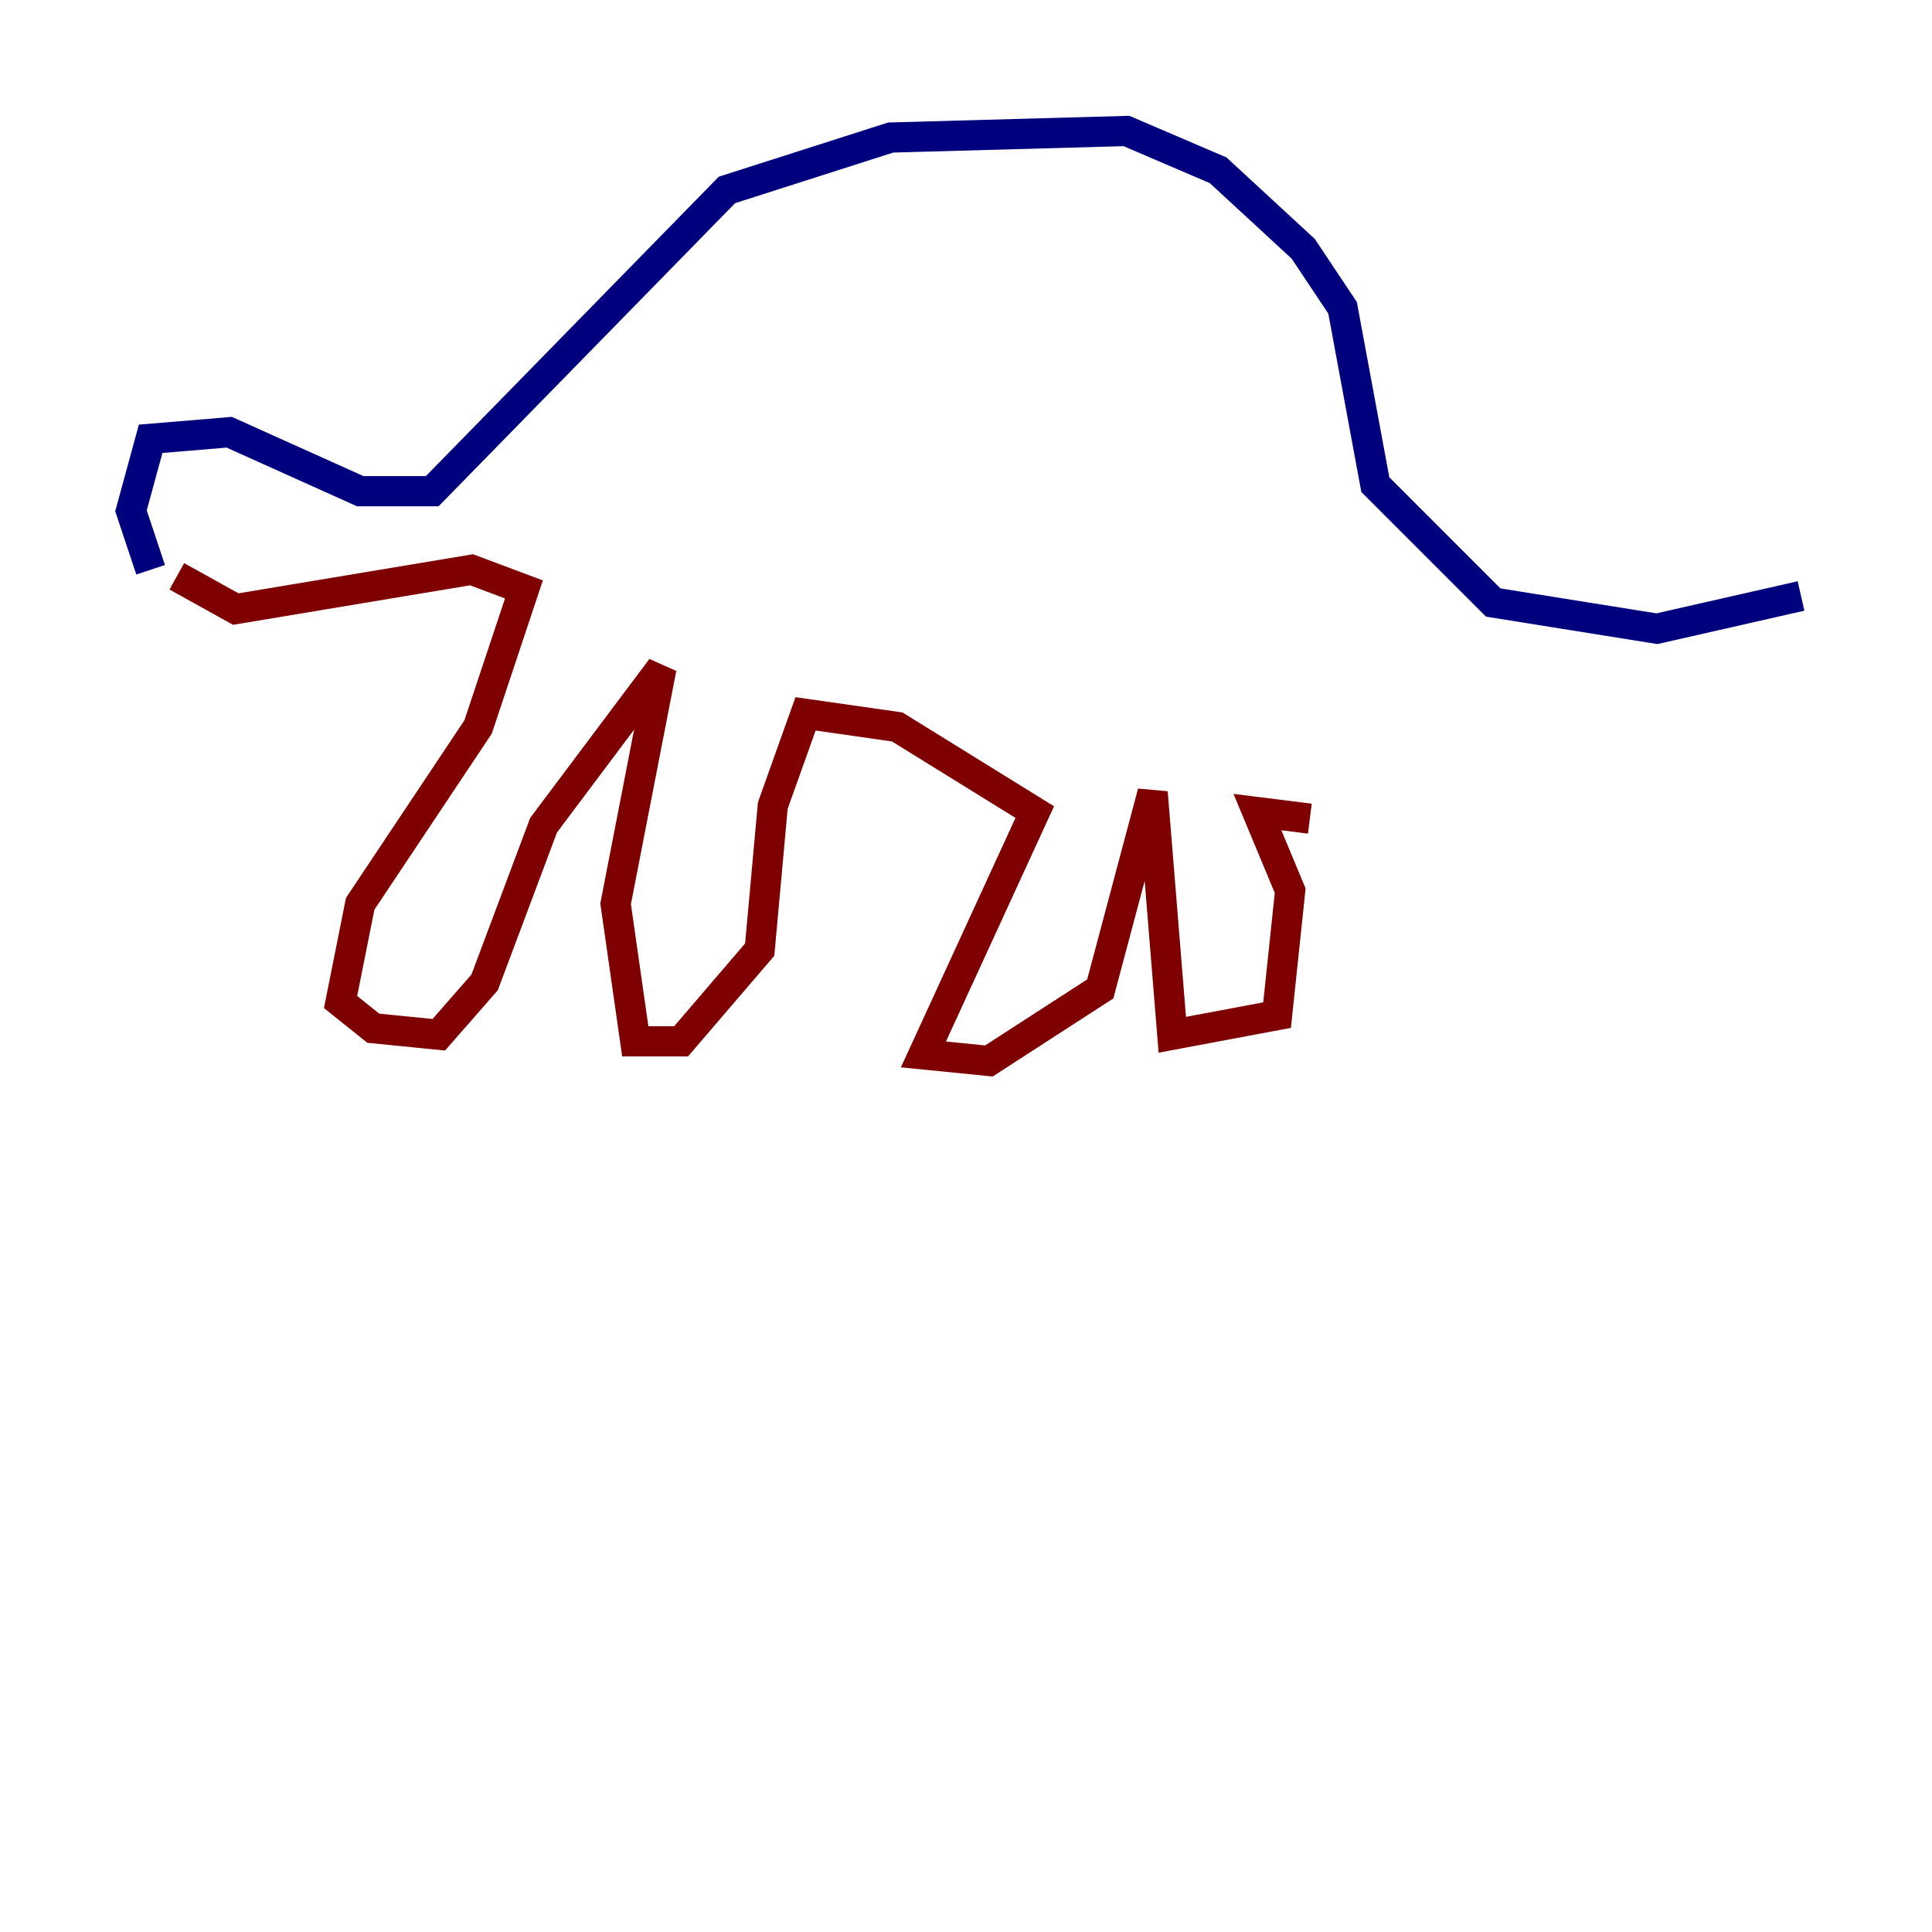 <?xml version="1.0" encoding="utf-8" ?>
<svg baseProfile="tiny" height="128" version="1.2" viewBox="0,0,128,128" width="128" xmlns="http://www.w3.org/2000/svg" xmlns:ev="http://www.w3.org/2001/xml-events" xmlns:xlink="http://www.w3.org/1999/xlink"><defs /><polyline fill="none" points="9.98,37.749 8.678,33.844 9.98,29.071 15.186,28.637 23.864,32.542 28.637,32.542 48.163,12.583 59.01,9.112 74.63,8.678 80.705,11.281 86.346,16.488 88.949,20.393 91.119,32.108 98.929,39.919 109.776,41.654 119.322,39.485" stroke="#00007f" stroke-width="2" /><polyline fill="none" points="11.715,38.183 15.62,40.352 31.241,37.749 34.712,39.051 31.675,48.163 23.864,59.878 22.563,66.386 24.732,68.122 29.071,68.556 32.108,65.085 36.014,54.671 43.824,44.258 40.786,59.878 42.088,68.99 45.125,68.99 50.332,62.915 51.2,53.37 53.37,47.295 59.444,48.163 68.556,53.803 61.18,69.858 65.519,70.291 72.895,65.519 76.366,52.502 77.668,68.556 84.61,67.254 85.478,59.01 83.308,53.803 86.78,54.237" stroke="#7f0000" stroke-width="2" /></svg>